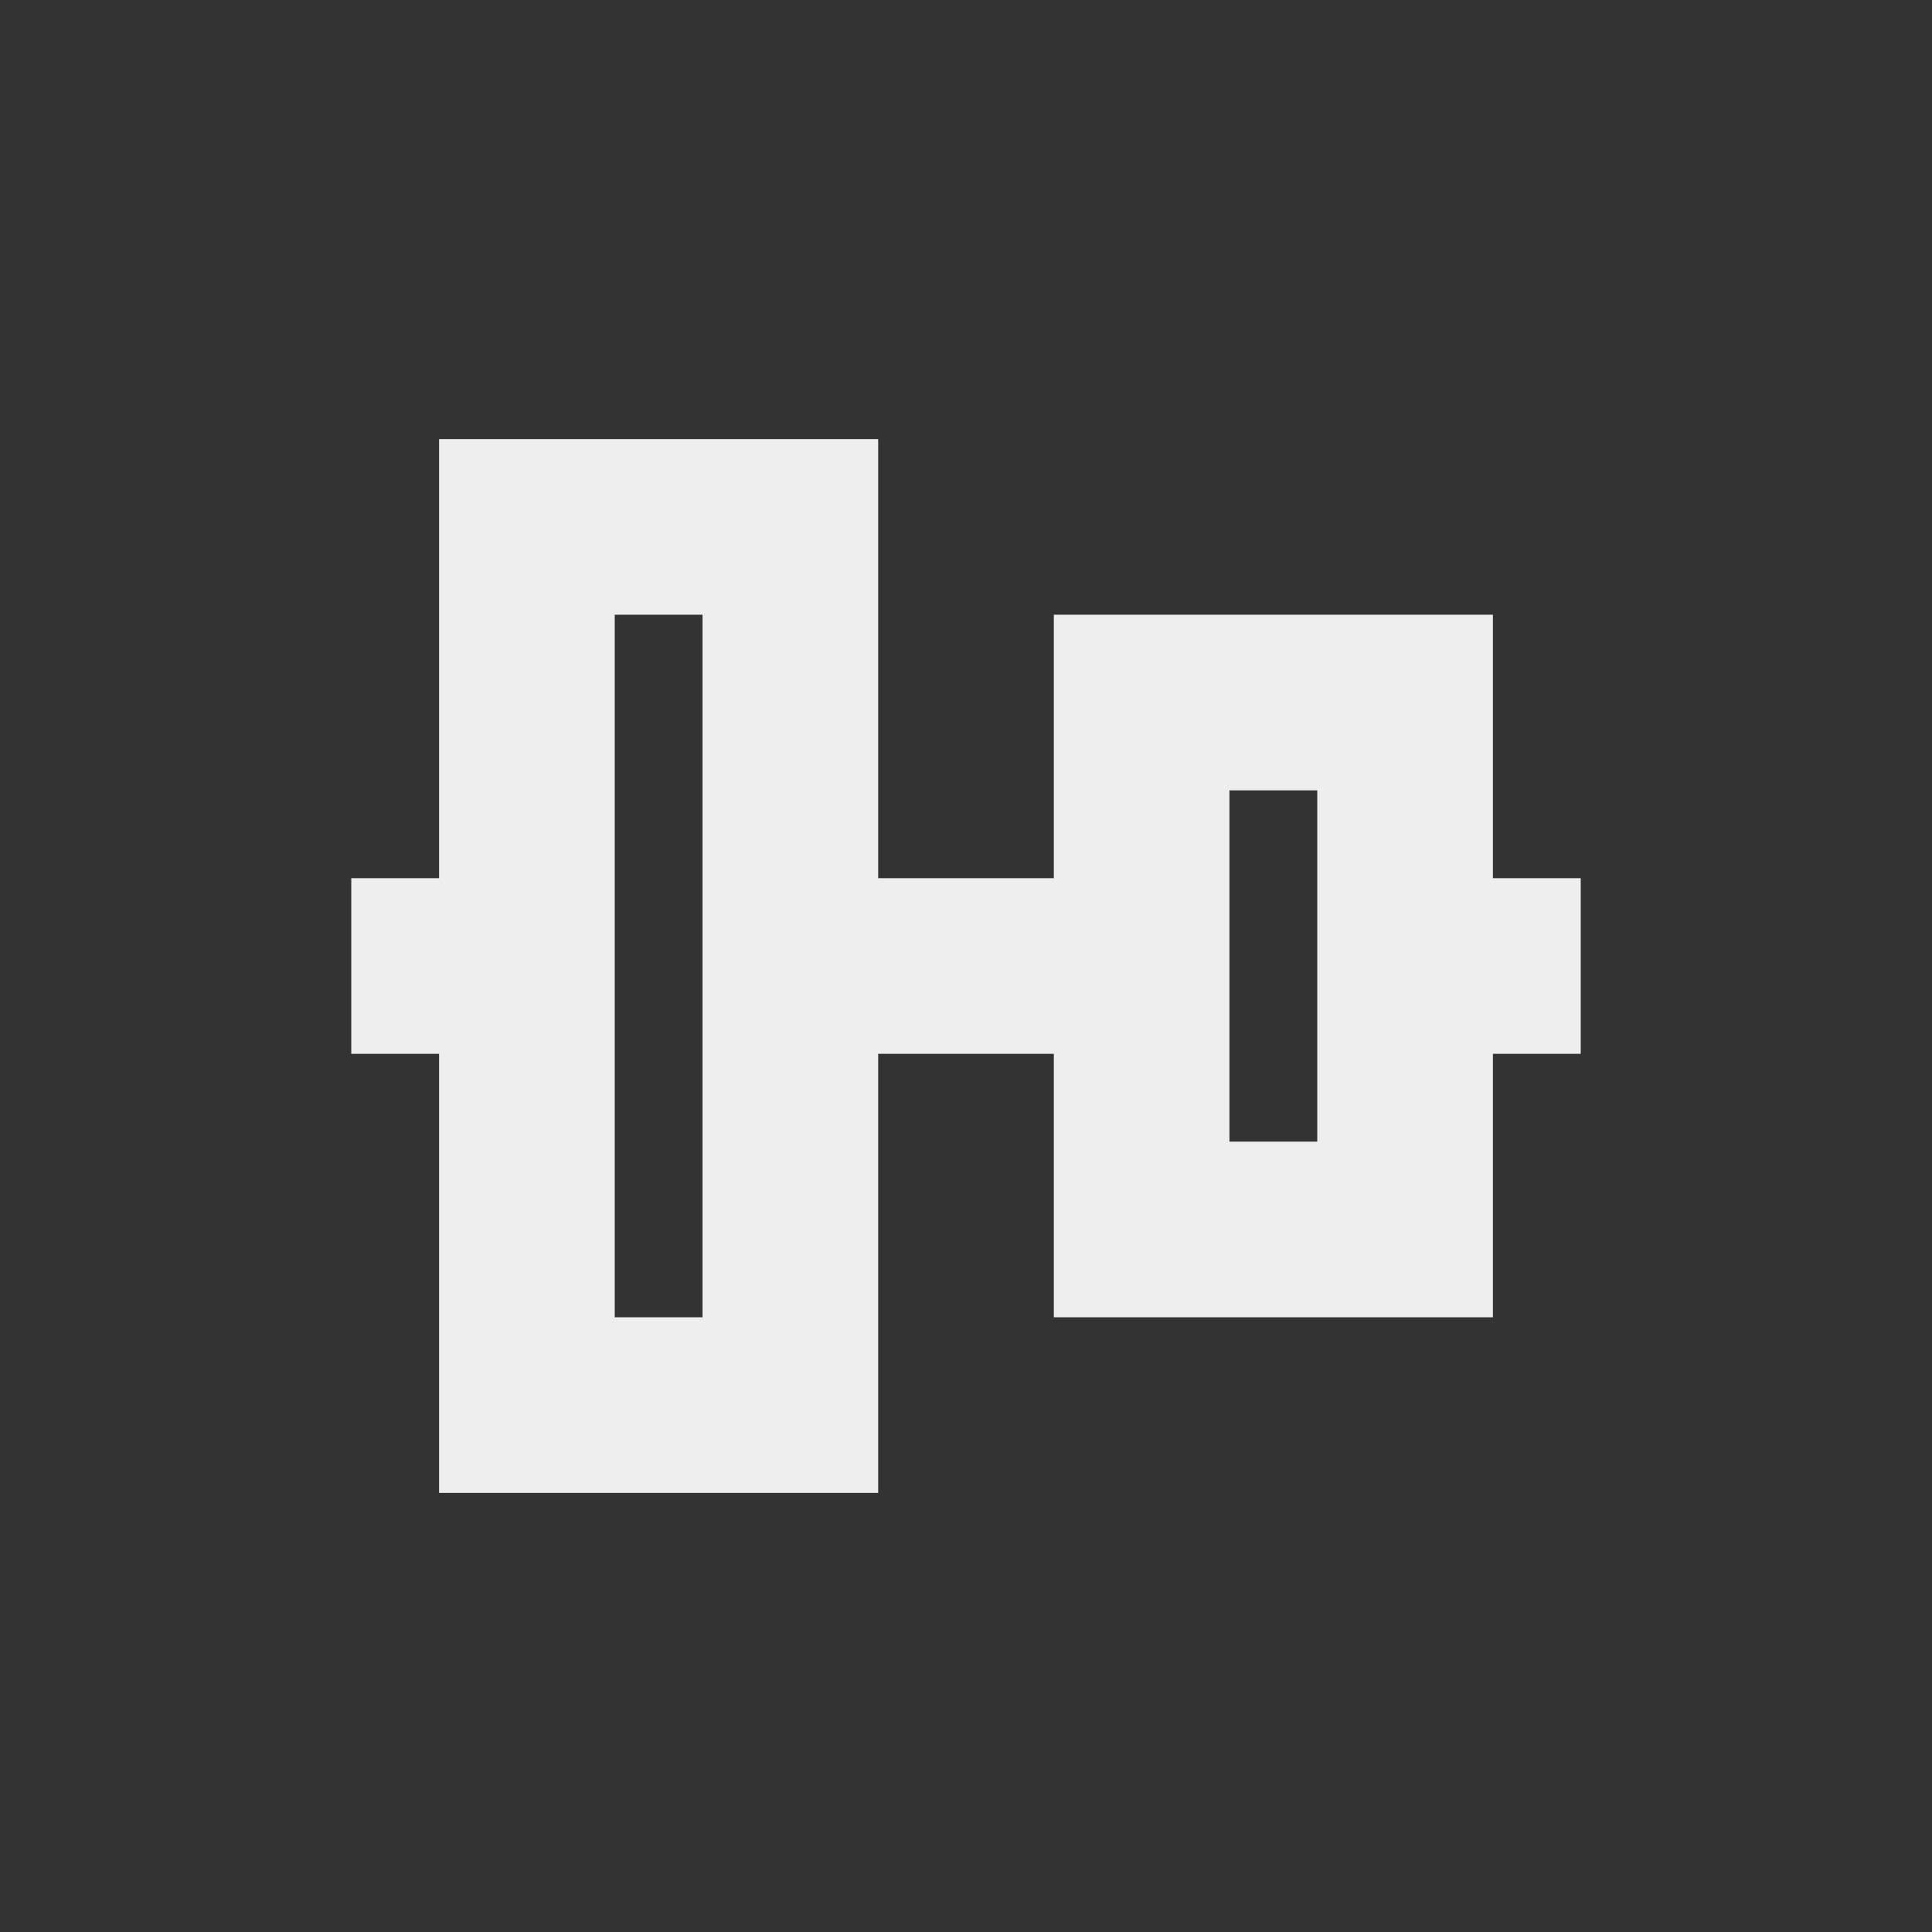 <?xml version="1.0" encoding="UTF-8"?>
<svg xmlns="http://www.w3.org/2000/svg" xmlns:xlink="http://www.w3.org/1999/xlink" width="22px" height="22px" viewBox="0 0 22 22" version="1.1">
<rect x="0" y="0" width="22" height="22" fill="#333333" stroke="none"/>
<g id="surface1">
<defs>
  <style id="current-color-scheme" type="text/css">
   .ColorScheme-Text { color:#eeeeee; } .ColorScheme-Highlight { color:#424242; }
  </style>
 </defs>
<path style="fill:currentColor" class="ColorScheme-Text" d="M 18 12 L 17 12 L 17 15 L 12 15 L 12 12 L 10 12 L 10 17 L 5 17 L 5 12 L 4 12 L 4 10 L 5 10 L 5 5 L 10 5 L 10 10 L 12 10 L 12 7 L 17 7 L 17 10 L 18 10 Z M 15 13 L 15 9 L 14 9 L 14 13 Z M 8 15 L 8 7 L 7 7 L 7 15 Z M 8 15 "/>
</g>
</svg>
